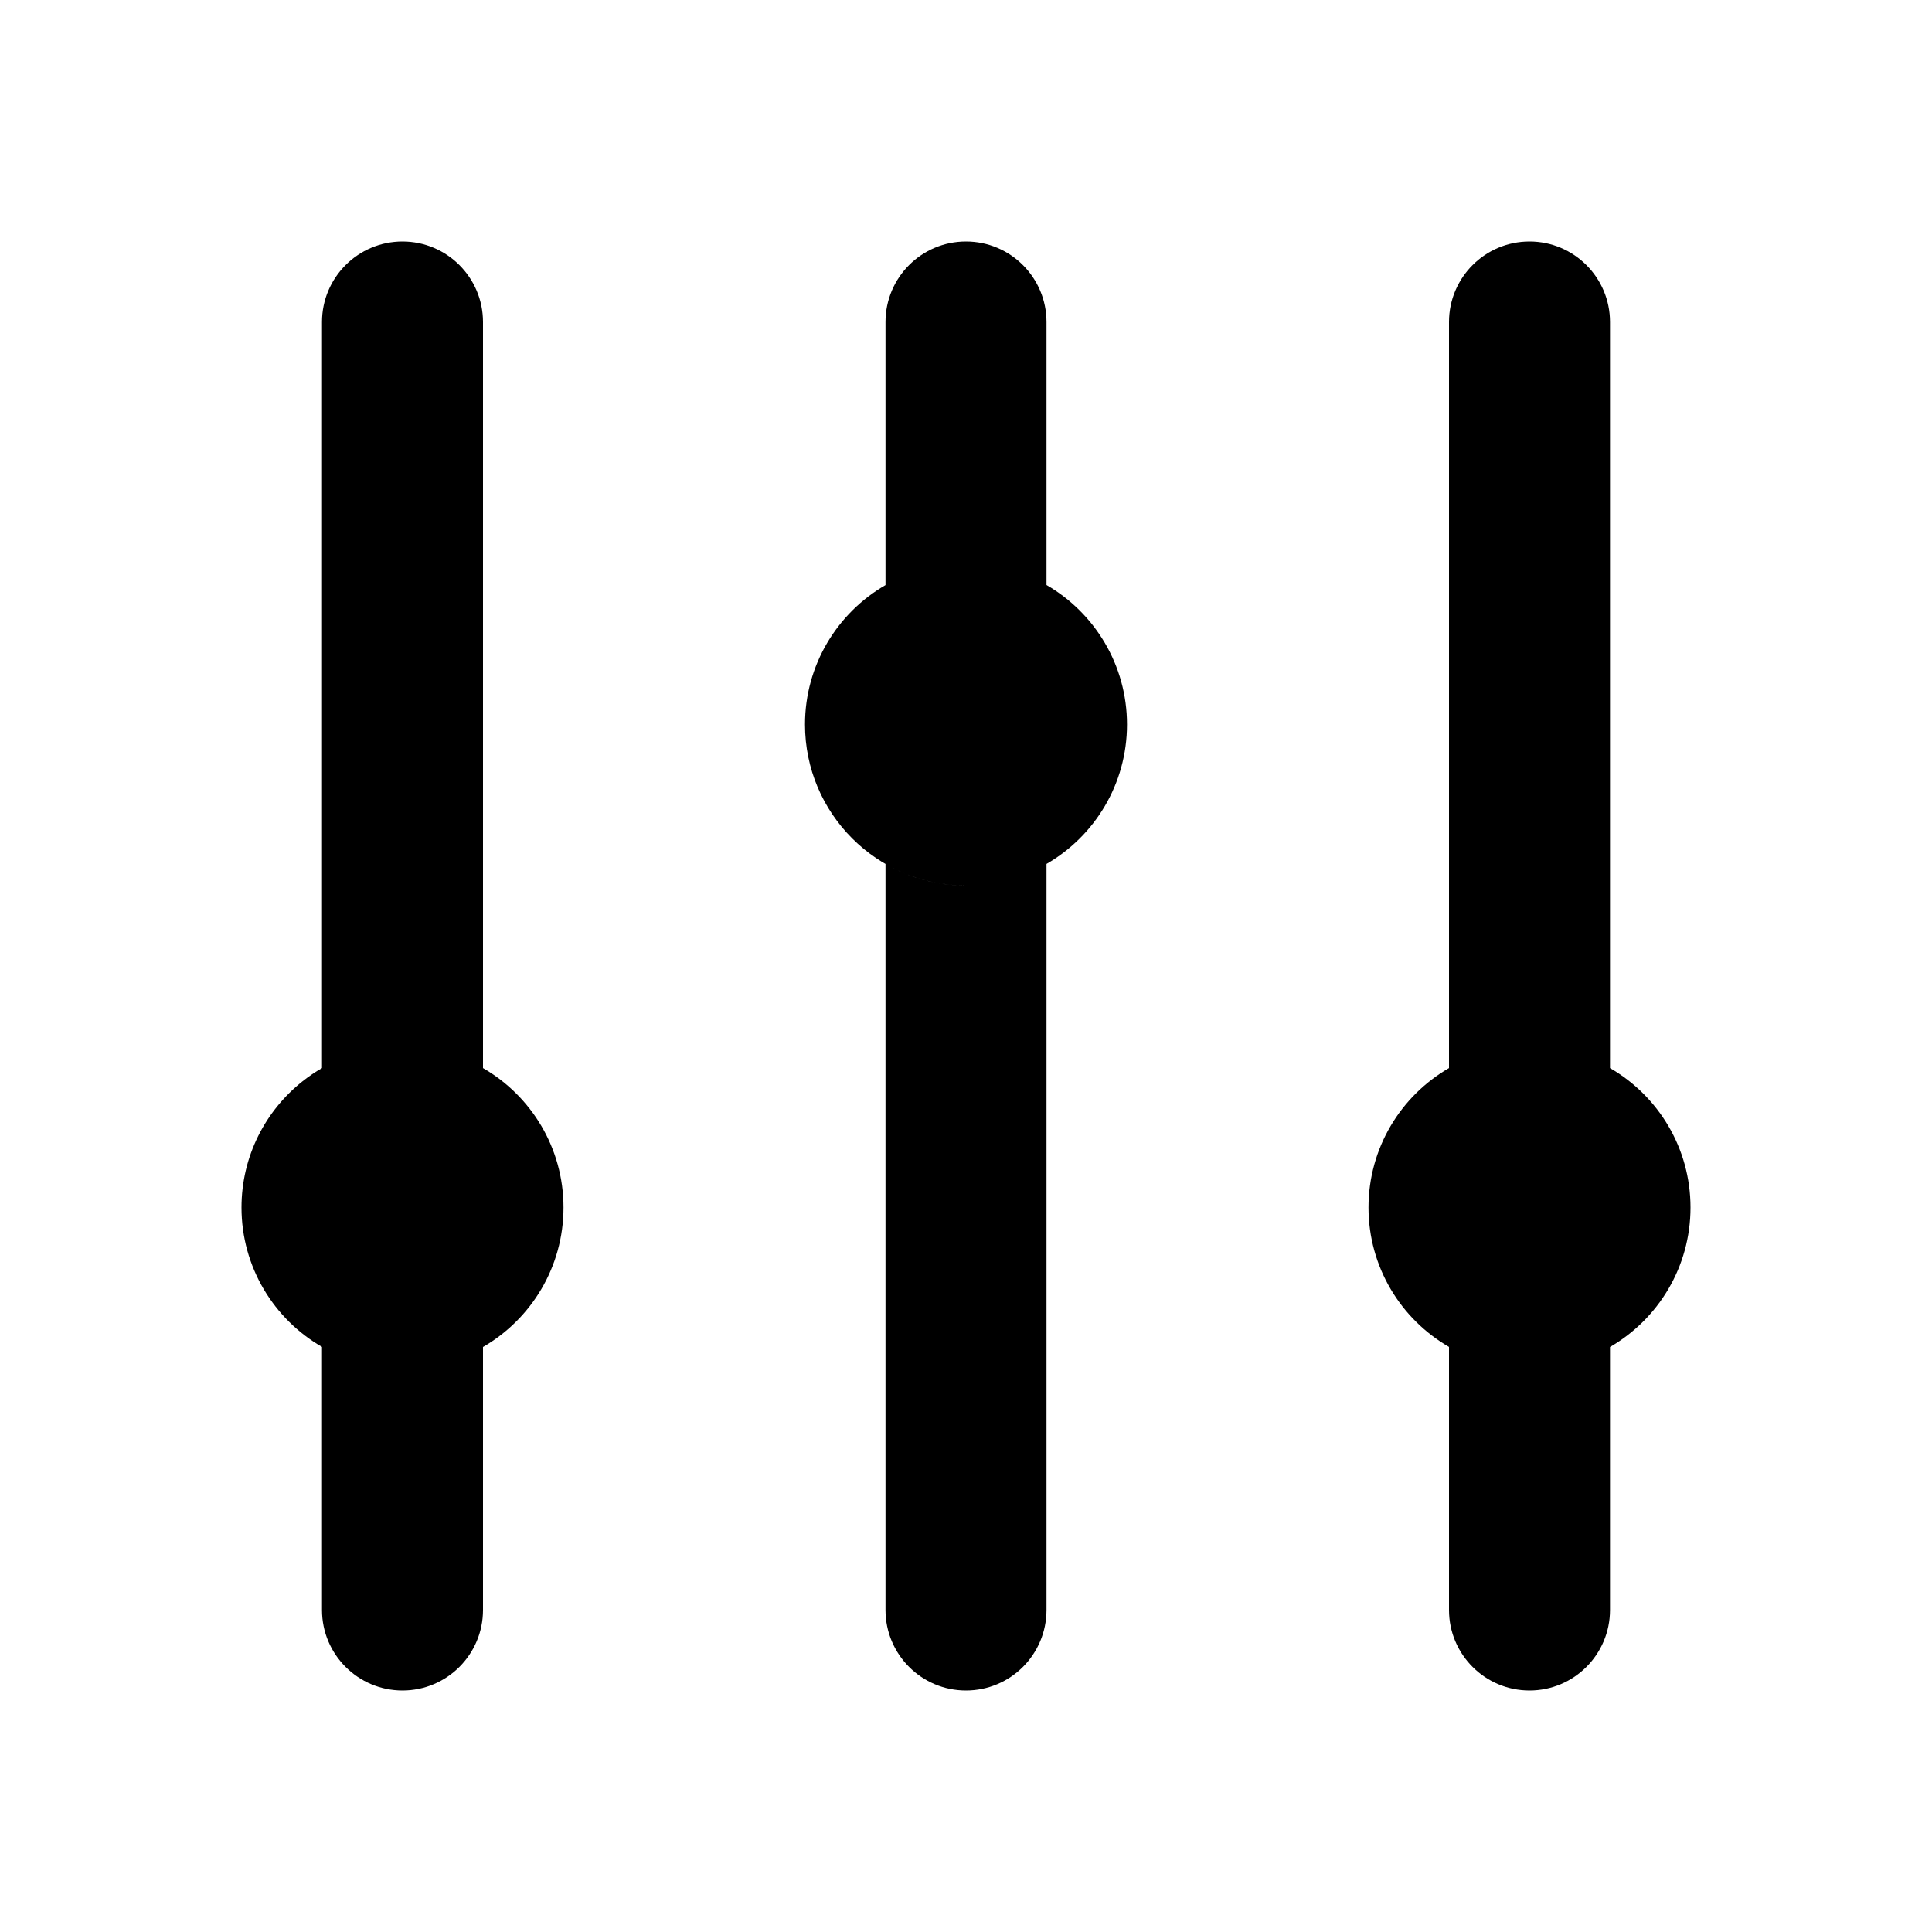 <svg width="24" height="24" viewBox="0 0 24 24" fill="currentColor" xmlns="http://www.w3.org/2000/svg">
<path d="M12 3C11.448 3 11 3.448 11 4V7.268C10.402 7.613 10 8.26 10 9C10 10.105 10.895 11 12 11C12.004 11 12.008 11 12.012 11H12.011C12.007 11 12.004 11 12 11C11.636 11 11.294 10.903 11 10.732V20C11 20.552 11.448 21 12 21C12.552 21 13 20.552 13 20V10.732C13.598 10.387 14 9.74 14 9C14 8.26 13.598 7.613 13 7.267V4C13 3.448 12.552 3 12 3Z" fill="currentColor"/>
<path d="M18 20C18 20.552 18.448 21 19 21C19.552 21 20 20.552 20 20V16.733C20.598 16.387 21 15.74 21 15C21 14.26 20.598 13.613 20 13.268V4C20 3.448 19.552 3 19 3C18.448 3 18 3.448 18 4V13.268C17.402 13.613 17 14.26 17 15C17 15.74 17.402 16.387 18 16.732V20Z" fill="currentColor"/>
<path d="M4 20C4 20.552 4.448 21 5 21C5.552 21 6 20.552 6 20V16.733C6.598 16.387 7 15.74 7 15C7 14.26 6.598 13.613 6 13.268V4C6 3.448 5.552 3 5 3C4.448 3 4 3.448 4 4V13.268C3.916 13.316 3.836 13.371 3.76 13.431C3.297 13.797 3 14.364 3 15C3 15.74 3.402 16.387 4 16.732V20Z" fill="currentColor"/>
</svg>
